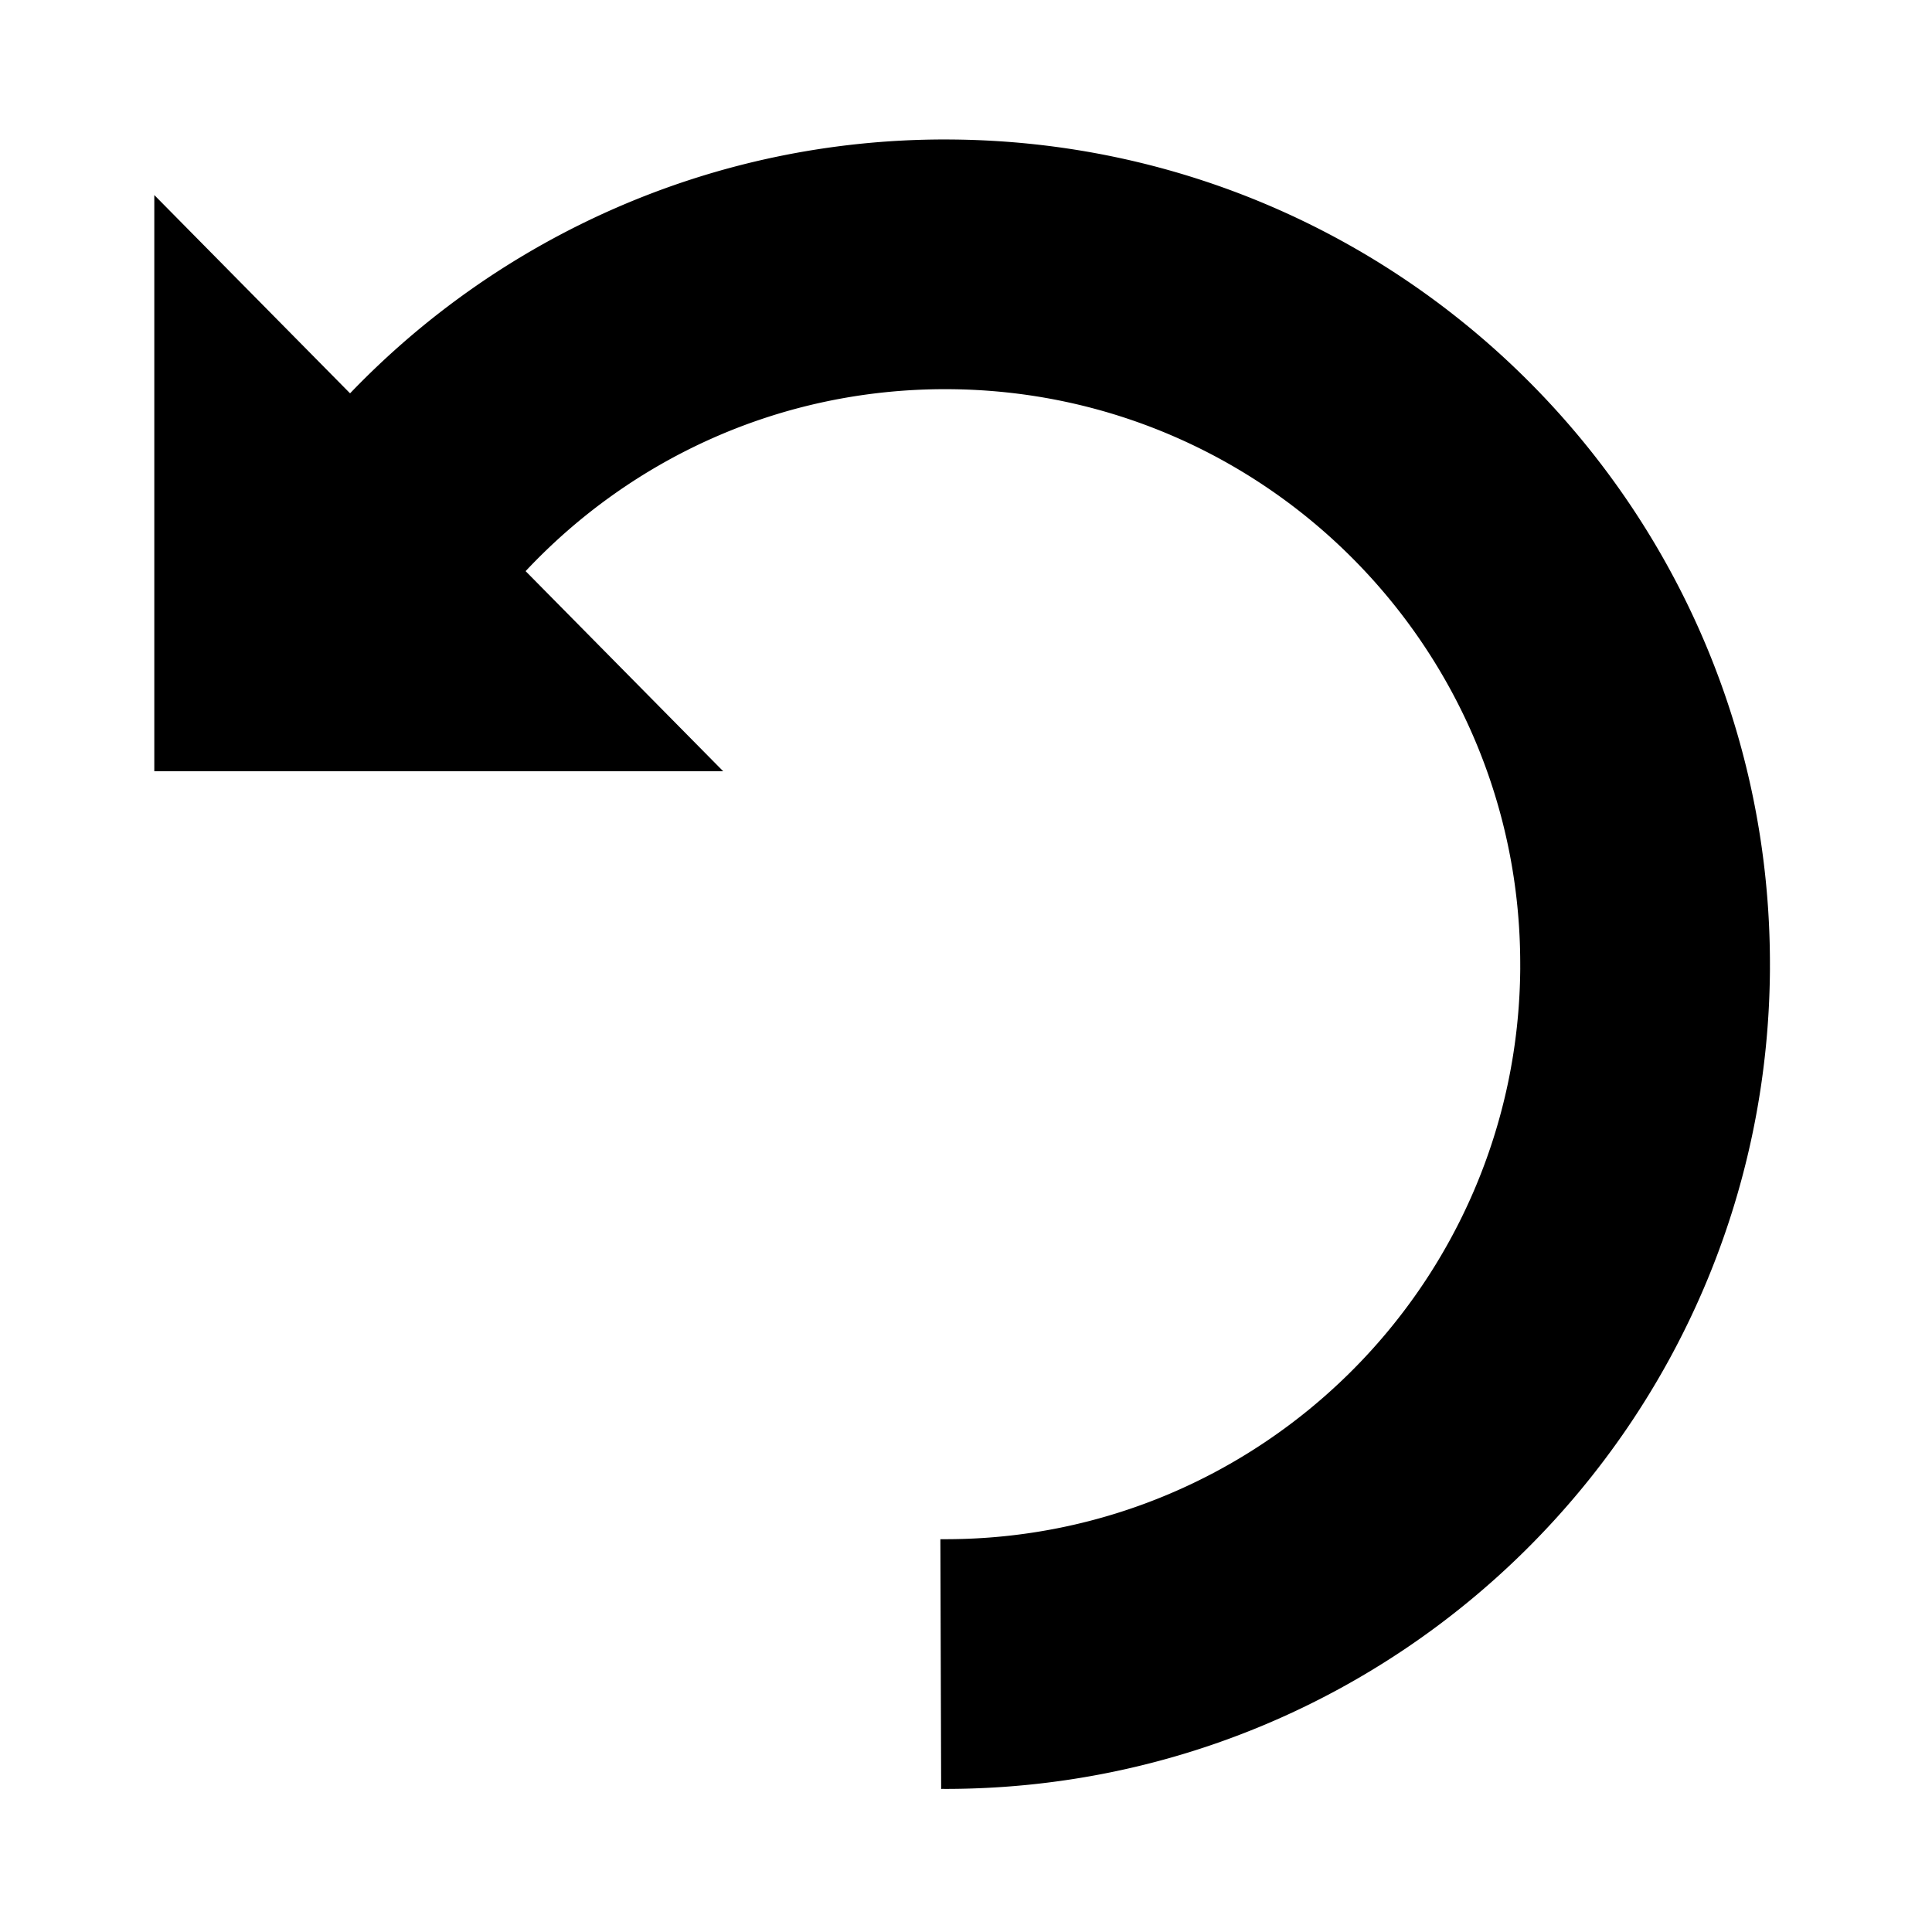 <svg xmlns="http://www.w3.org/2000/svg" viewBox="0 0 512 512"><path d="M251.886 36.967c.051 0 .101.003.152.004.048.002.083.002.133.002l-.285-.006zM469.053 255.5c-.021-120.031-96.842-217.653-217.015-218.53a127.06 127.06 0 0 0-1.572-.009c-61.856-.011-117.971 25.852-157.694 67.277l-51.88-52.545v152.691h150.756l-52.354-53.025c27.891-29.734 67.271-48.214 111.172-48.224.405 0 .626 0 .722.004h.278c83.815.51 151.432 68.677 151.411 152.361.004.1-.004.507.004 1.202-.625 83.712-68.756 151.222-152.361 151.202-.271.006-.712 0-1.311 0l.206 66.178a32.07 32.07 0 0 1 1.105 0c120.078-.023 217.738-96.924 218.533-217.167v-.36l-.004-.435c0-.11.004-.317.004-.62z"/></svg>